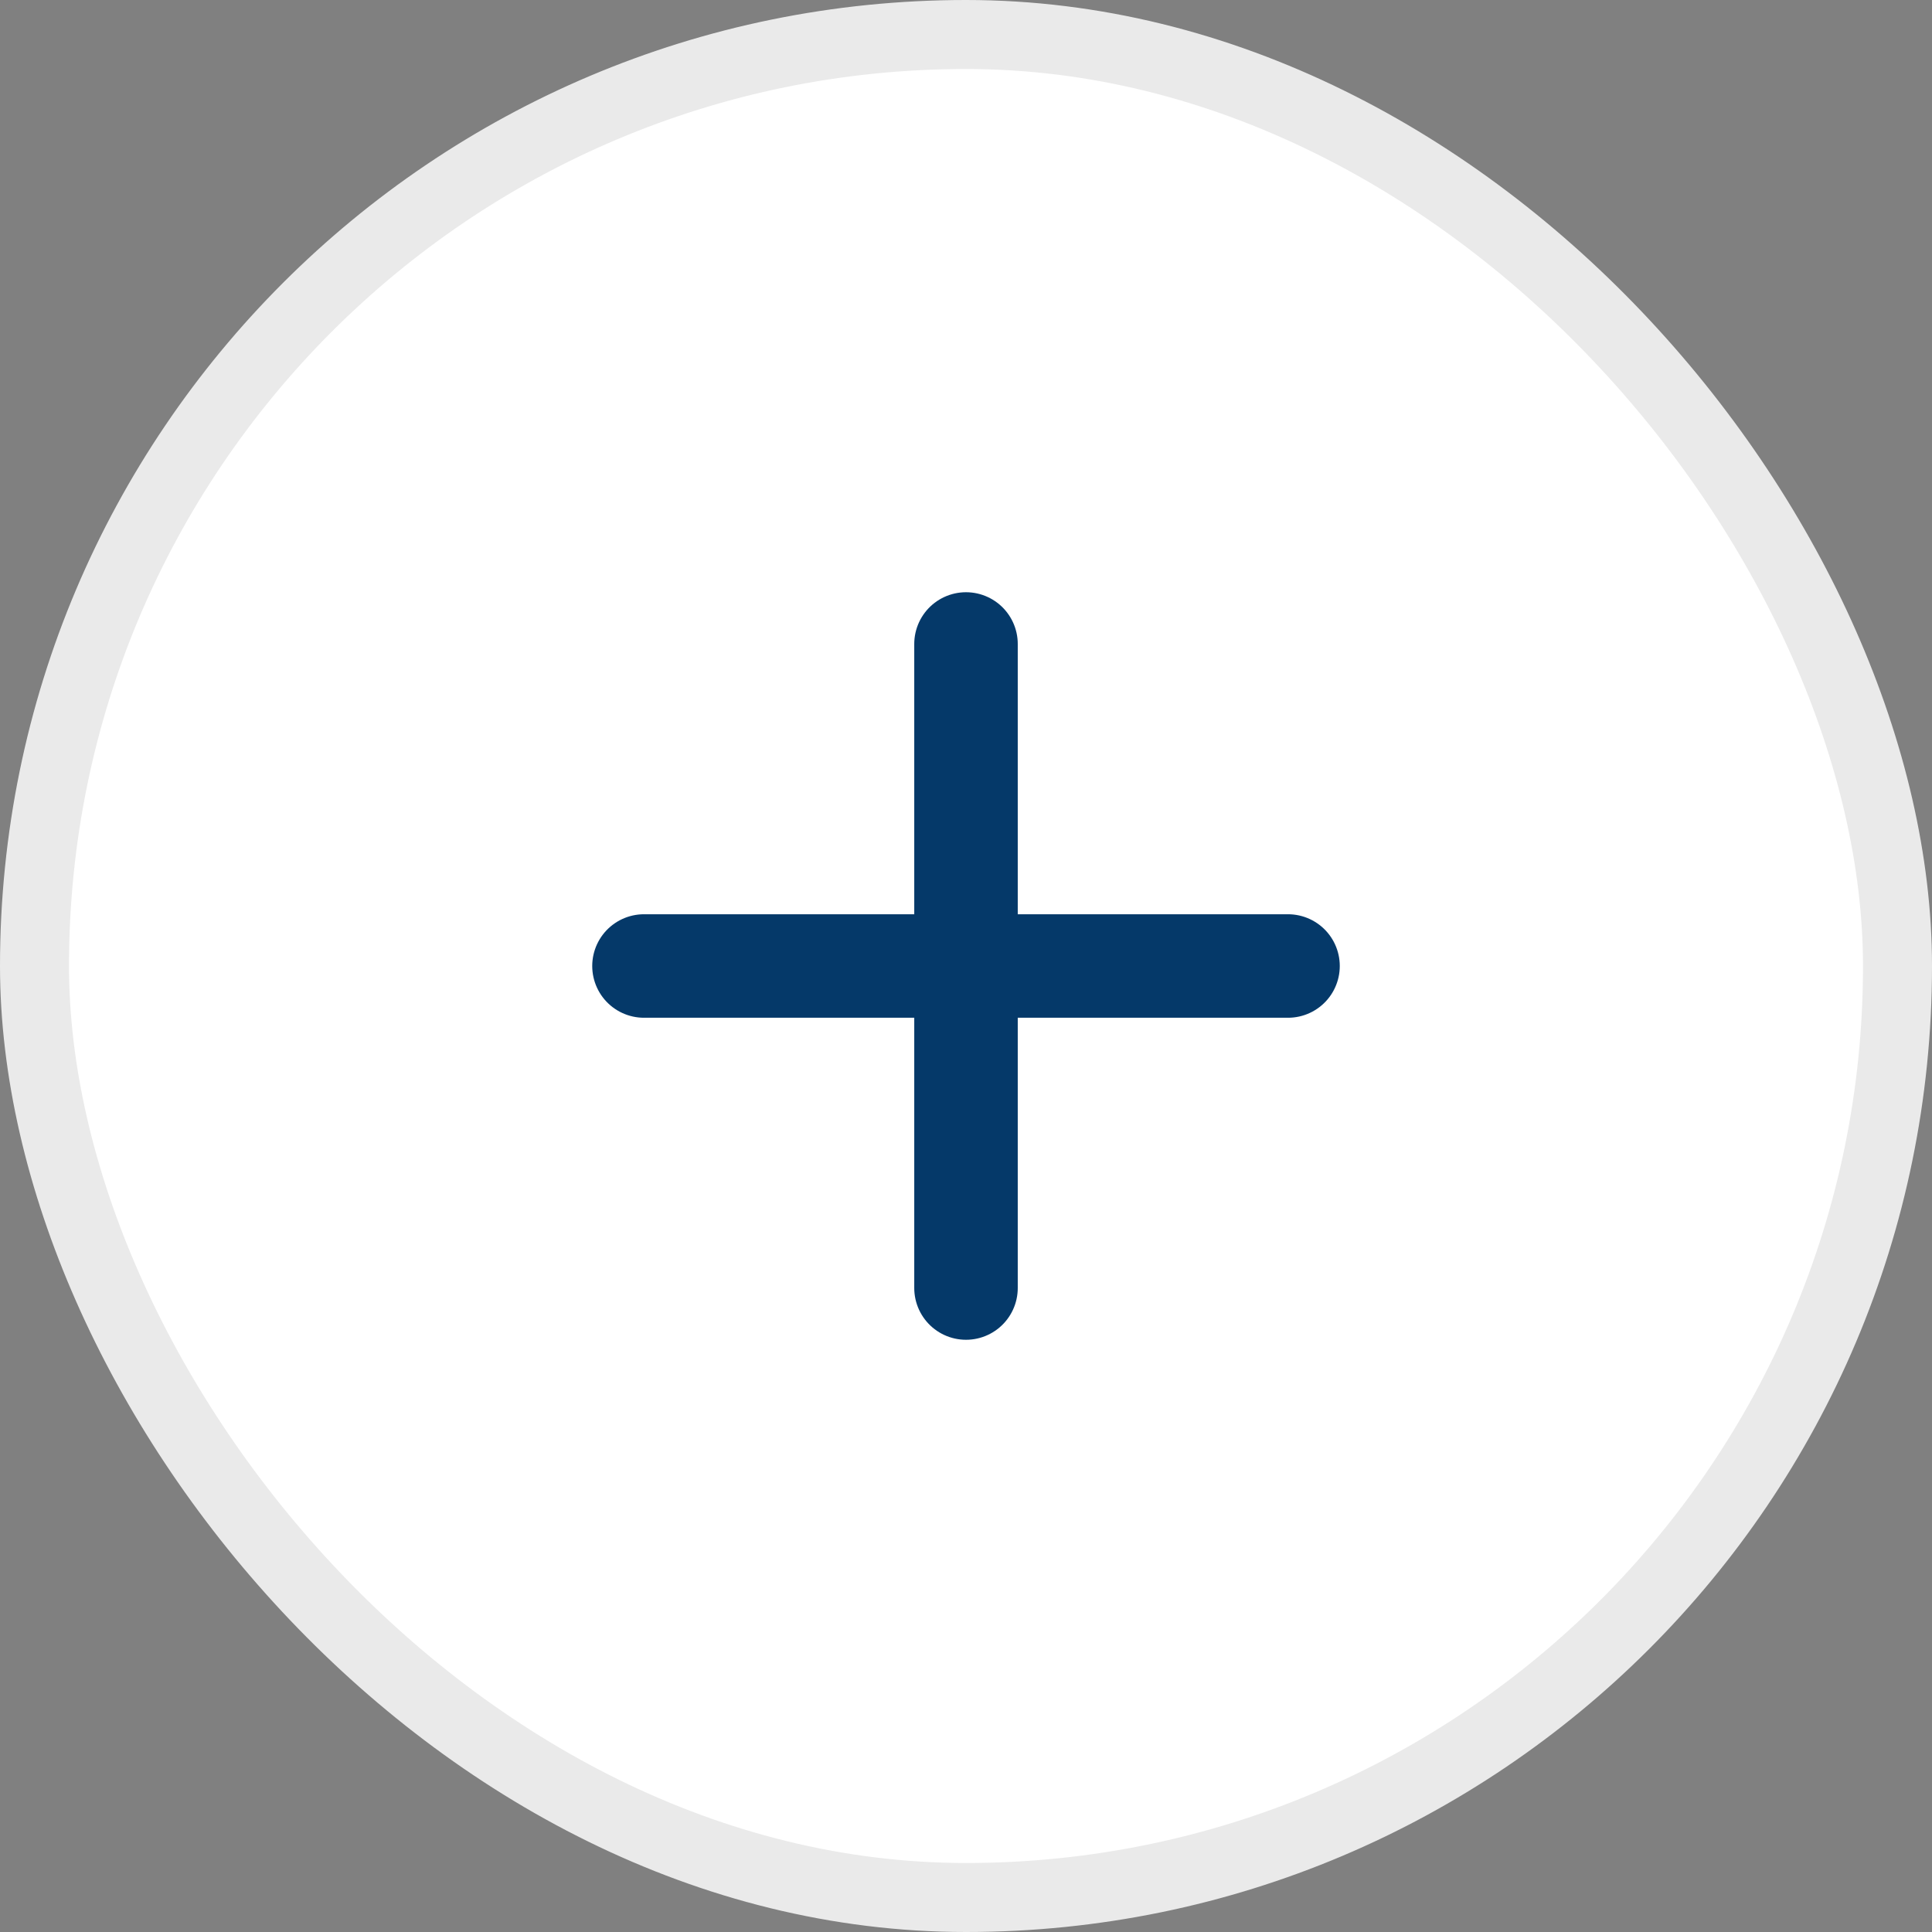 <svg width="28" height="28" viewBox="0 0 28 28" fill="none" xmlns="http://www.w3.org/2000/svg">
<rect x="0" y="0" width="28" height="28" fill="#808080" stroke="none"/>
<rect x="0.5" y="0.5" width="27" height="27" rx="13.5" fill="white"/>
<rect x="0.5" y="0.5" width="27" height="27" rx="13.5" stroke="#EAEAEA"/>
<path d="M14 9.333V18.667M9.333 14H18.667" stroke="#053969" stroke-width="1.5" stroke-linecap="round" stroke-linejoin="round"/>
</svg>
